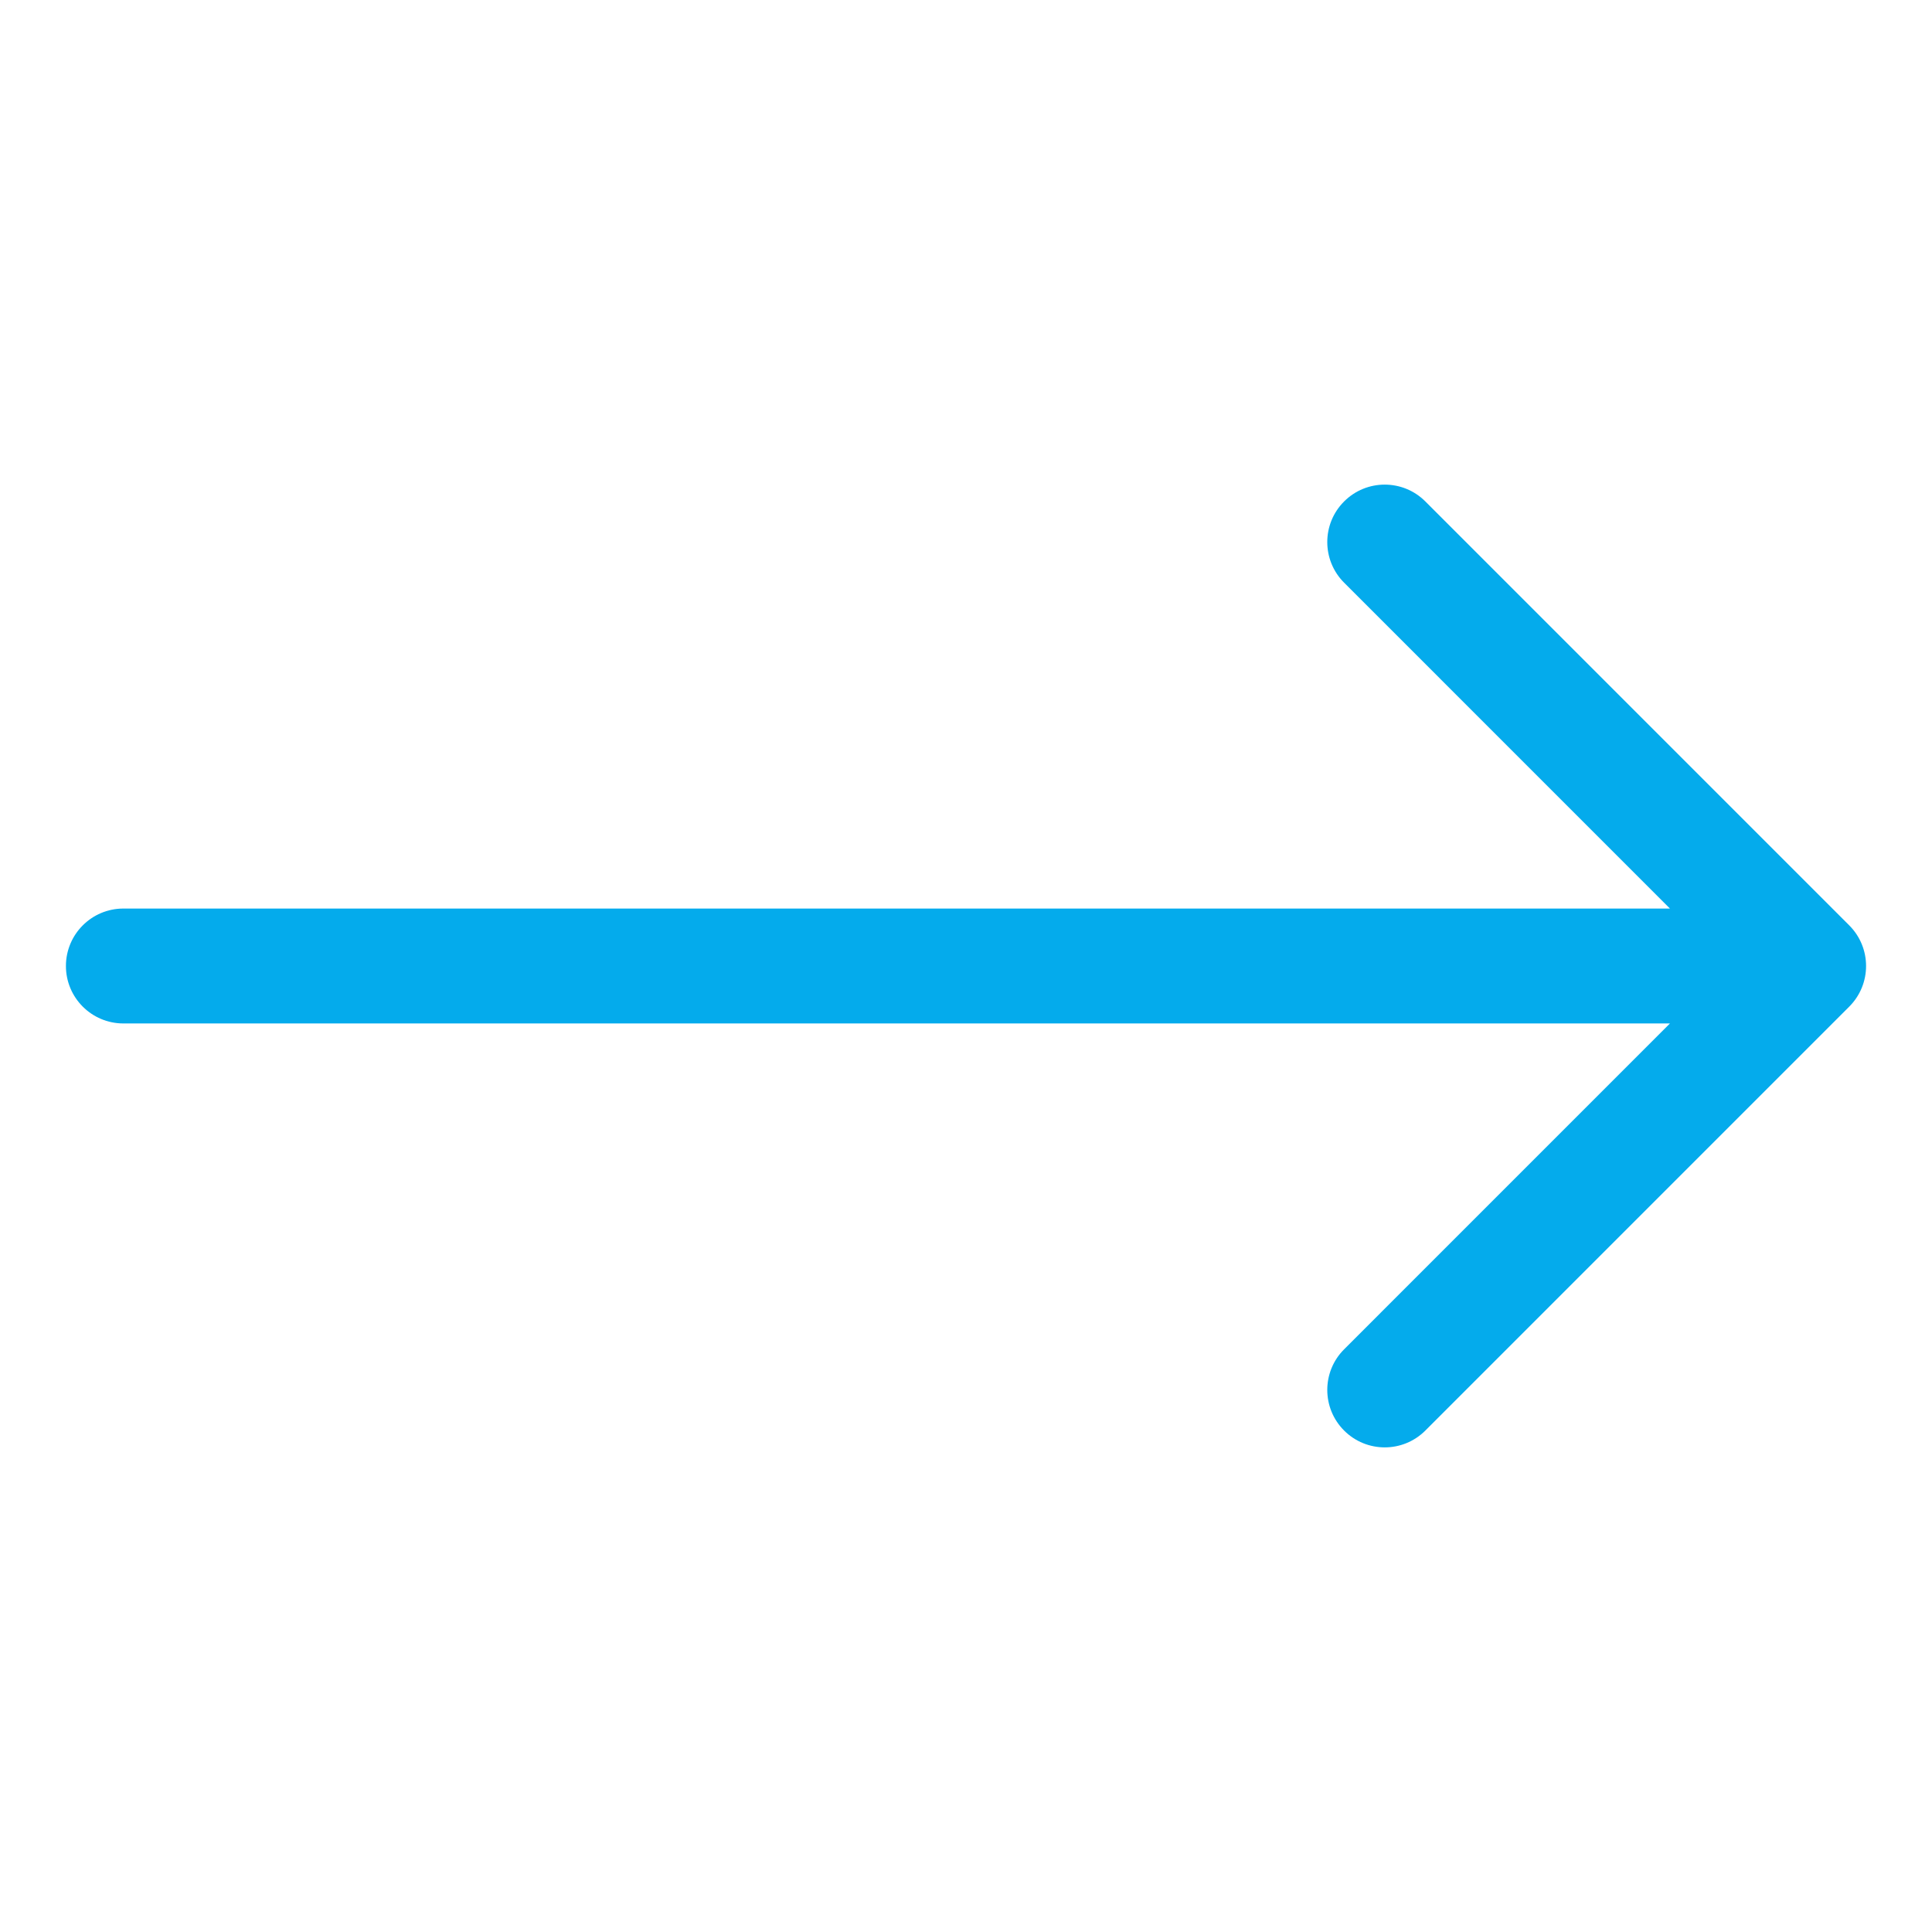 <svg xmlns="http://www.w3.org/2000/svg" viewBox="0 0 512 512"><path fill="#04abec" d="M377.733 132.889c-5.947-5.947-15.582-5.947-21.53 0s-5.947 15.582 0 21.53l86.347 86.356H32.695c-8.406 0-15.225 6.82-15.225 15.225s6.82 15.225 15.225 15.225H442.55l-86.347 86.356c-5.947 5.947-5.947 15.582 0 21.53 2.974 2.974 6.869 4.461 10.765 4.461s7.791-1.487 10.765-4.461l112.336-112.346c5.947-5.947 5.947-15.582 0-21.53L377.733 132.889z"/></svg>